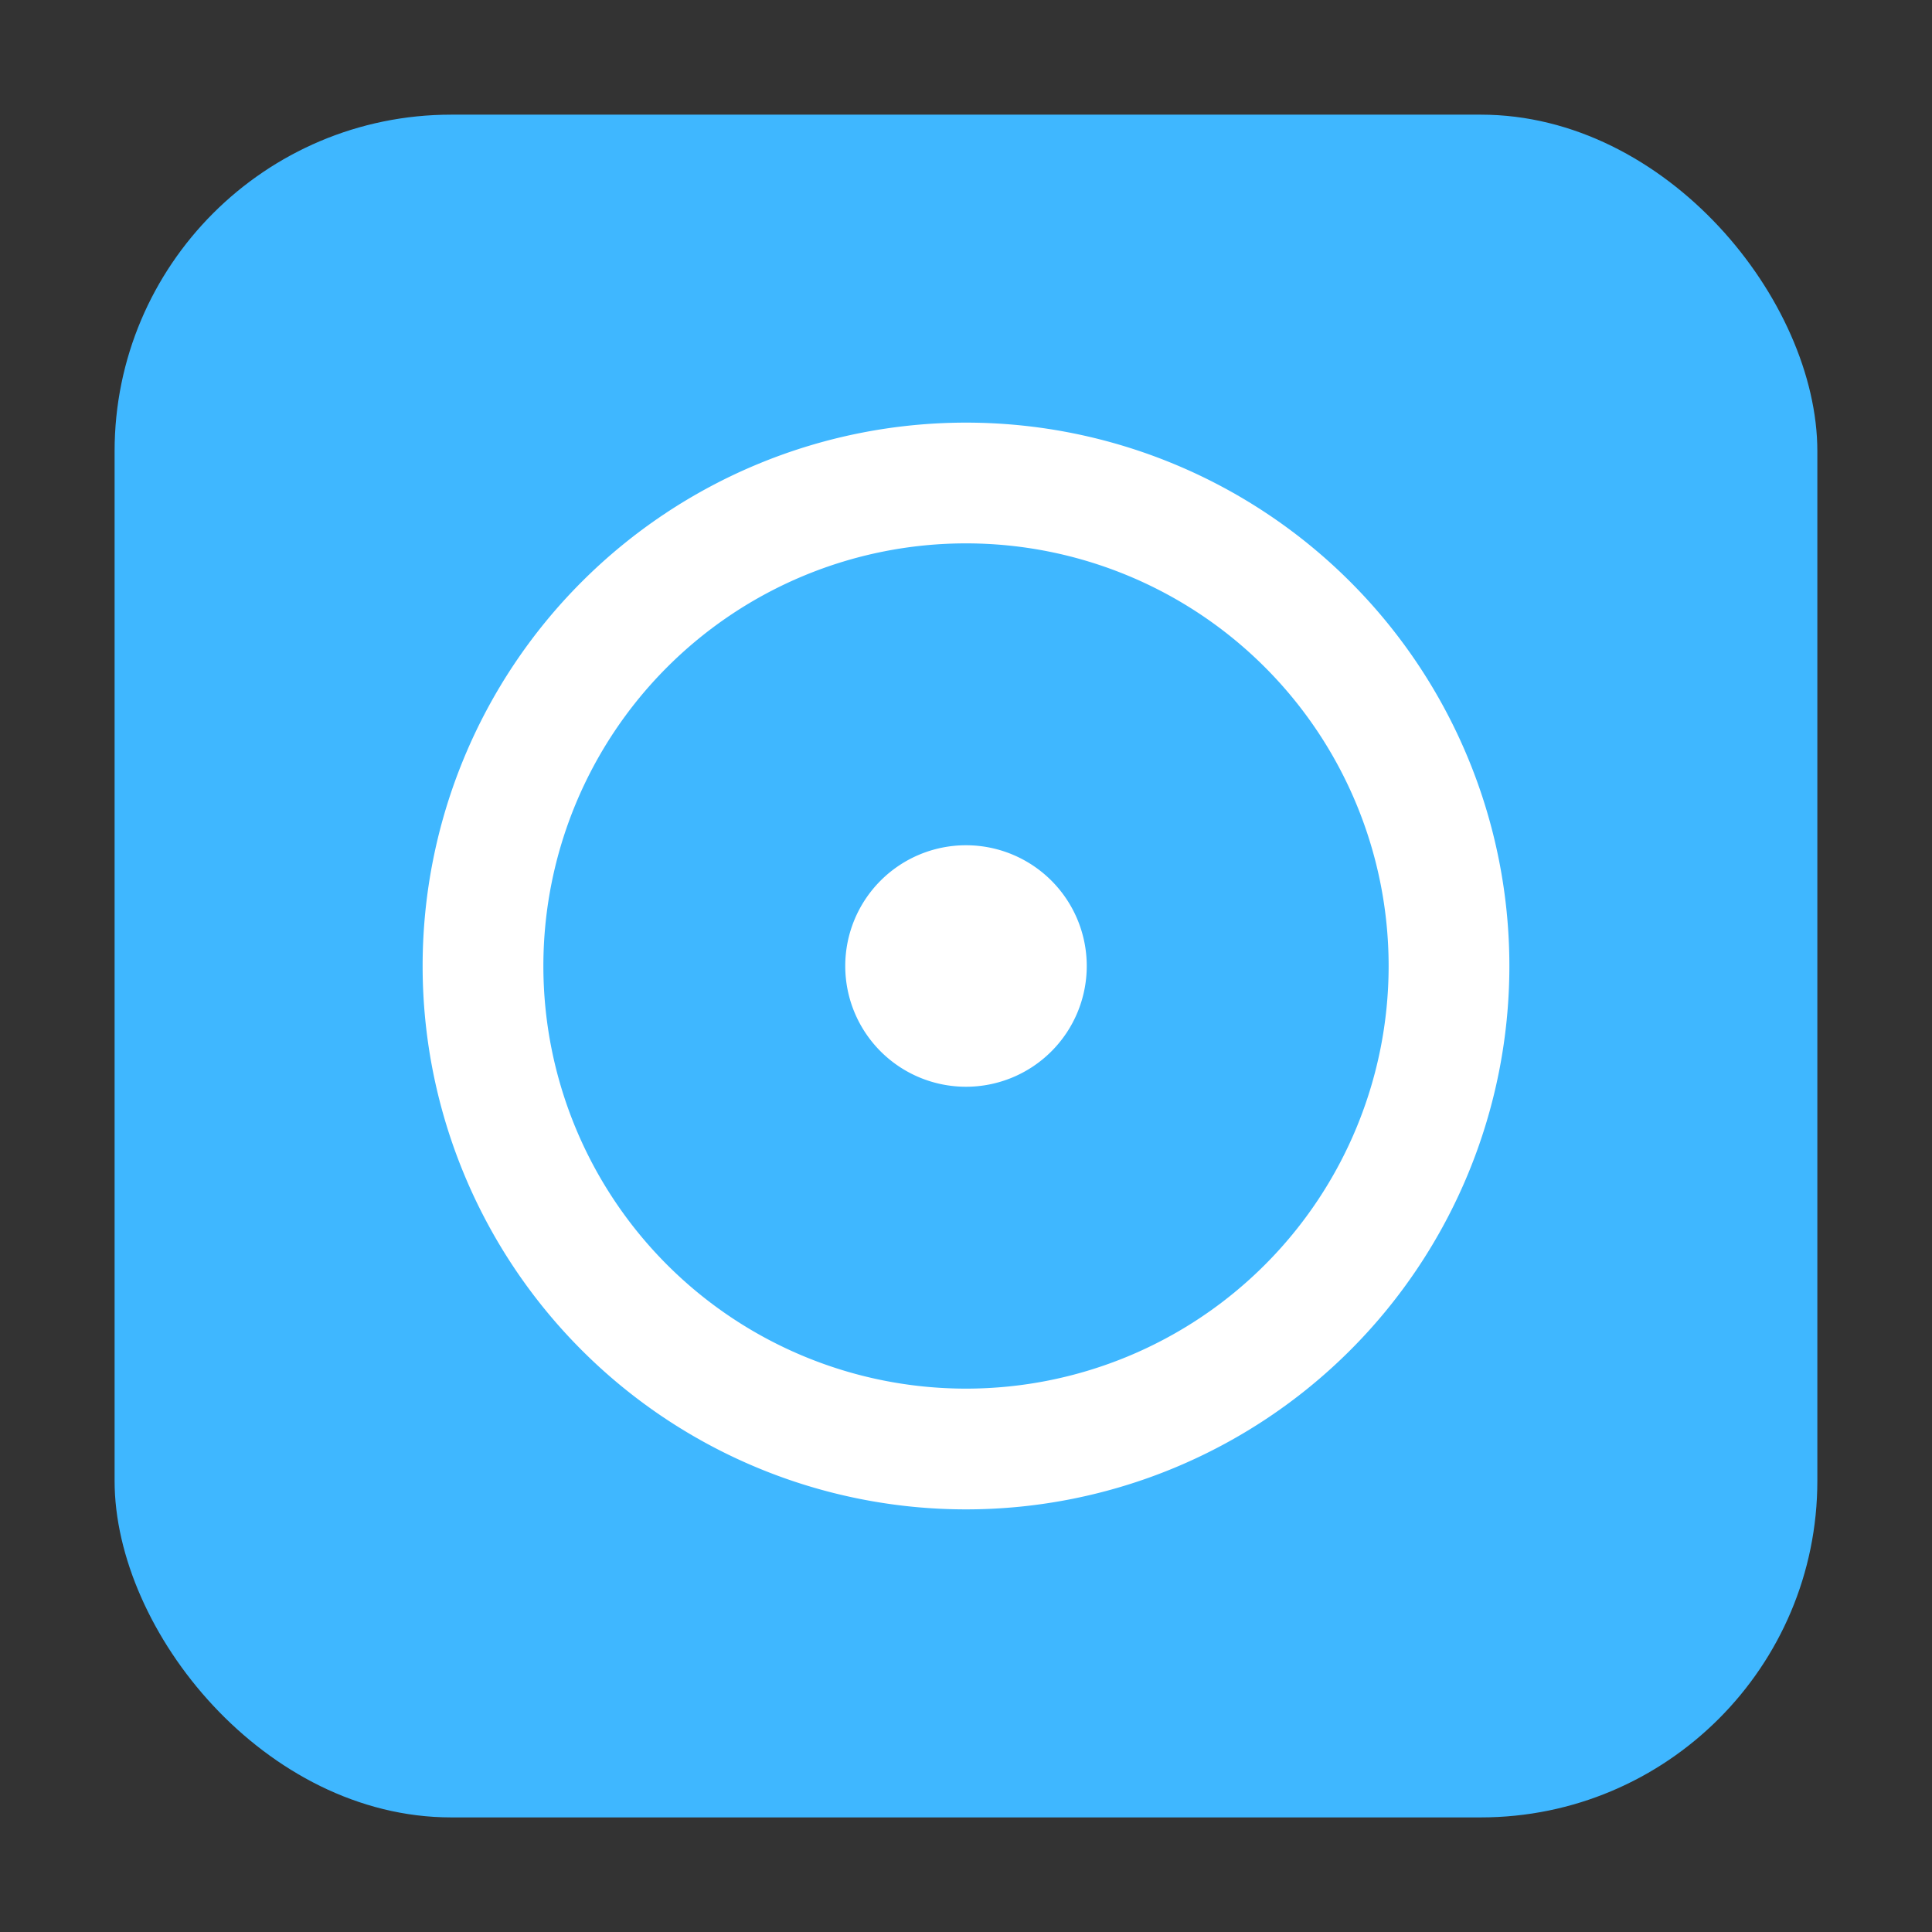 <svg xmlns="http://www.w3.org/2000/svg" width="32" height="32"><rect width="100%" height="100%" fill="#333333" stroke="none"/><g transform="translate(-63.674 33.08)"><rect ry="5.575" y="-31.181" x="65.572" height="28.203" width="28.203" fill="#3fb7ff" fill-rule="evenodd"/><path d="M79.674-26.08a9 9 0 1 0 0 18 9 9 0 0 0 0-18zm0 2a7 7 0 1 1 0 14 7 7 0 0 1 0-14zm0 5a2 2 0 0 0-2 2 2 2 0 0 0 2 2 2 2 0 0 0 2-2 2 2 0 0 0-2-2z" fill="#fff"/></g></svg>